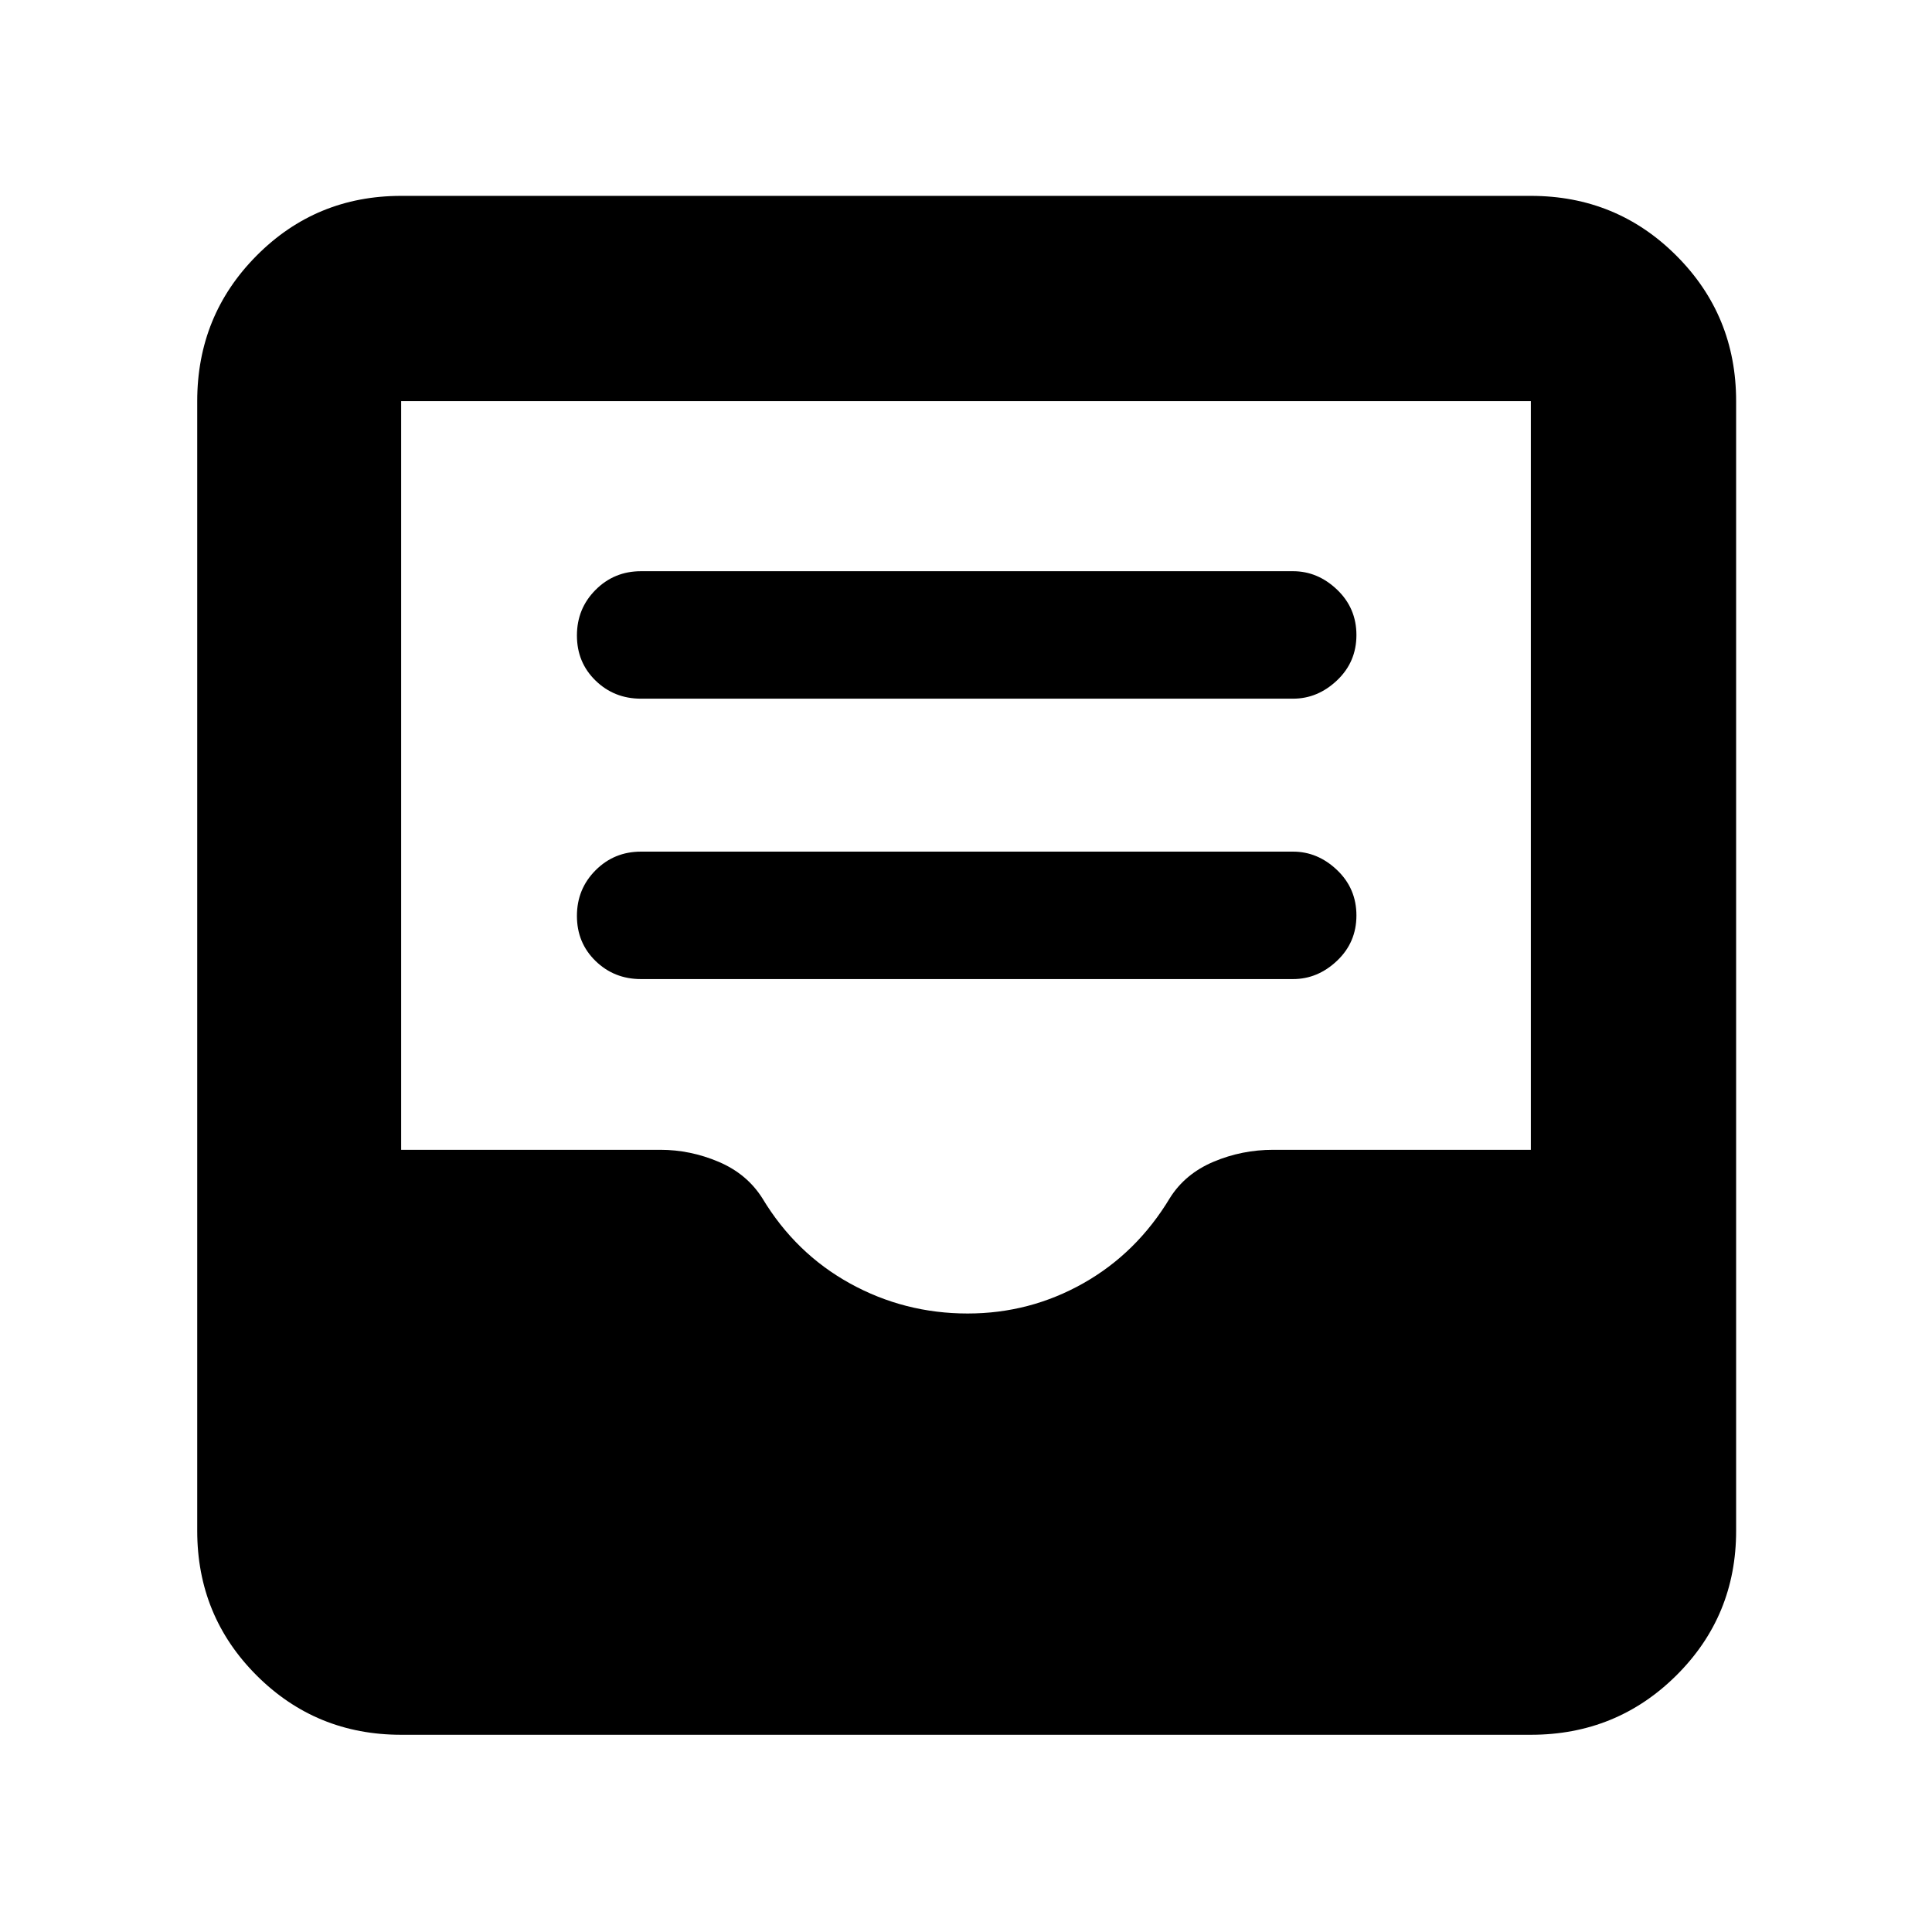 <svg xmlns="http://www.w3.org/2000/svg" height="40" viewBox="0 -960 960 960" width="40"><path d="M318.5-473.5h324q12.28 0 21.89-9.12 9.61-9.11 9.61-22.5 0-13.38-9.61-22.55-9.61-9.16-21.89-9.16h-324q-13.33 0-22.58 9.28-9.25 9.28-9.25 22.67 0 13.38 9.25 22.38 9.25 9 22.58 9Zm0-139.33h324q12.28 0 21.89-9.12 9.61-9.12 9.61-22.5T664.39-667q-9.61-9.17-21.89-9.17h-324q-13.33 0-22.58 9.29-9.25 9.28-9.25 22.66 0 13.39 9.25 22.39t22.58 9ZM199.33-98q-42.32 0-71.83-29.5Q98-157.01 98-199.33v-561.34q0-42.6 29.5-72.3 29.51-29.7 71.83-29.7h561.34q42.6 0 72.3 29.7 29.7 29.7 29.7 72.3v561.34q0 42.32-29.7 71.83-29.7 29.5-72.3 29.5H199.33Zm281.5-209.33q30.86 0 57.45-15.02 26.59-15.02 43.05-42.4 7.57-12.02 21.64-17.97 14.07-5.95 29.67-5.95h128.03v-372H199.33v372h128.81q14.85 0 28.91 5.95 14.05 5.95 21.75 18.1 16.5 27.42 43.56 42.35 27.05 14.94 58.47 14.94Z"/></svg>